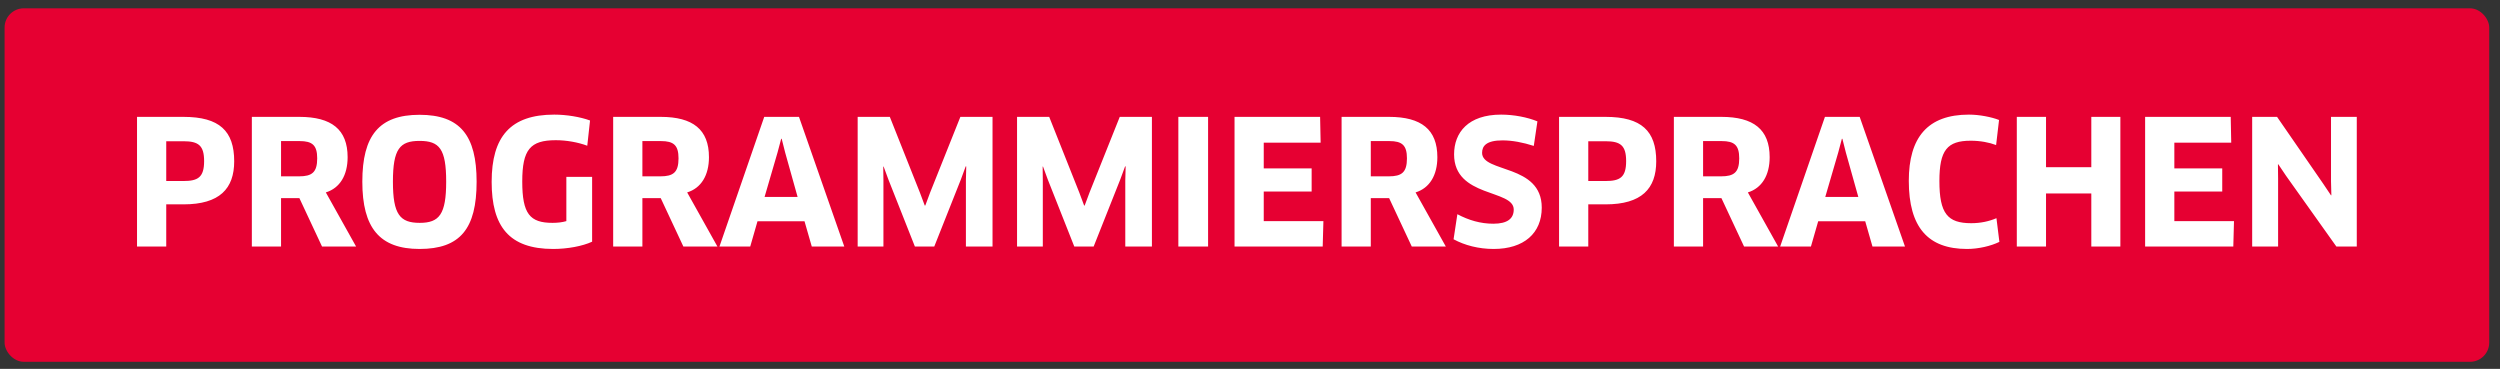 <svg width="183" height="27" viewBox="0 0 183 27" fill="none" xmlns="http://www.w3.org/2000/svg">
<rect x="0" y="0" width="183" height="27" fill="#333333" stroke="none"/>
<rect x="0.336" y="0.609" width="181.875" height="25.875" rx="1.406" fill="#E60032"/>
<path d="M17.143 11.807C17.143 9.592 16.067 8.555 13.434 8.555H10.03V18.047H12.169V14.959H13.434C16.08 14.959 17.143 13.807 17.143 11.807ZM14.941 11.795C14.941 12.984 14.485 13.25 13.434 13.25H12.169V10.339H13.434C14.536 10.339 14.941 10.656 14.941 11.795ZM25.446 11.504C25.446 9.479 24.269 8.555 21.915 8.555H18.435V18.047H20.573V14.503H21.915L23.573 18.047H26.066L23.851 14.085C24.877 13.769 25.446 12.832 25.446 11.504ZM23.219 11.592C23.219 12.617 22.839 12.908 21.89 12.908H20.573V10.327H21.928C22.864 10.327 23.219 10.63 23.219 11.592ZM34.888 13.301C34.888 9.922 33.685 8.403 30.711 8.403C27.75 8.403 26.522 9.922 26.522 13.301C26.522 16.68 27.787 18.224 30.711 18.224C33.685 18.224 34.888 16.743 34.888 13.301ZM32.66 13.301C32.66 15.693 32.154 16.313 30.724 16.313C29.281 16.313 28.762 15.706 28.762 13.301C28.762 10.896 29.268 10.314 30.711 10.314C32.166 10.314 32.66 10.896 32.66 13.301ZM43.343 12.946H41.457V16.186C41.153 16.275 40.811 16.313 40.444 16.313C38.786 16.313 38.229 15.655 38.229 13.288C38.229 10.947 38.812 10.263 40.685 10.263C41.469 10.263 42.317 10.415 42.988 10.668L43.191 8.82C42.469 8.555 41.469 8.39 40.571 8.39C37.369 8.39 35.989 9.998 35.989 13.313C35.989 16.566 37.255 18.224 40.495 18.224C41.533 18.224 42.634 18.022 43.343 17.692V12.946ZM51.896 11.504C51.896 9.479 50.719 8.555 48.365 8.555H44.884V18.047H47.023V14.503H48.365L50.023 18.047H52.516L50.301 14.085C51.326 13.769 51.896 12.832 51.896 11.504ZM49.668 11.592C49.668 12.617 49.288 12.908 48.339 12.908H47.023V10.327H48.377C49.314 10.327 49.668 10.63 49.668 11.592ZM59.422 18.047H61.802L58.486 8.555H55.942L52.664 18.047H54.917L55.448 16.199H58.891L59.422 18.047ZM57.182 10.162H57.22L57.473 11.162L58.384 14.415H55.967L56.916 11.162L57.182 10.162ZM62.781 8.555V18.047H64.667V13.225L64.654 12.2L64.679 12.187L65.034 13.149L66.97 18.047H68.388L70.337 13.136L70.691 12.174L70.729 12.187L70.704 13.212V18.047H72.653V8.555H70.299L68.084 14.098L67.73 15.047H67.692L67.337 14.098L65.135 8.555H62.781ZM74.448 8.555V18.047H76.334V13.225L76.322 12.2L76.347 12.187L76.701 13.149L78.638 18.047H80.055L82.004 13.136L82.359 12.174L82.397 12.187L82.371 13.212V18.047H84.32V8.555H81.966L79.751 14.098L79.397 15.047H79.359L79.005 14.098L76.802 8.555H74.448ZM86.255 18.047H88.432V8.555H86.255V18.047ZM92.506 16.186V14.022H96.012V12.326H92.506V10.441H96.67L96.632 8.555H90.368V18.047H96.822L96.873 16.186H92.506ZM105.215 11.504C105.215 9.479 104.038 8.555 101.684 8.555H98.204V18.047H100.342V14.503H101.684L103.342 18.047H105.835L103.62 14.085C104.646 13.769 105.215 12.832 105.215 11.504ZM102.988 11.592C102.988 12.617 102.608 12.908 101.659 12.908H100.342V10.327H101.697C102.633 10.327 102.988 10.63 102.988 11.592ZM112.856 15.199C112.856 11.985 108.489 12.668 108.489 11.187C108.489 10.681 108.806 10.276 109.983 10.276C110.704 10.276 111.489 10.428 112.273 10.681L112.539 8.884C111.805 8.58 110.805 8.39 109.881 8.39C107.477 8.39 106.439 9.694 106.439 11.301C106.439 14.478 110.805 13.845 110.805 15.338C110.805 15.997 110.35 16.376 109.312 16.376C108.375 16.376 107.515 16.123 106.679 15.68L106.401 17.515C107.223 17.958 108.236 18.224 109.337 18.224C111.552 18.224 112.856 17.072 112.856 15.199ZM121.236 11.807C121.236 9.592 120.16 8.555 117.527 8.555H114.123V18.047H116.262V14.959H117.527C120.172 14.959 121.236 13.807 121.236 11.807ZM119.033 11.795C119.033 12.984 118.578 13.25 117.527 13.25H116.262V10.339H117.527C118.628 10.339 119.033 10.656 119.033 11.795ZM129.539 11.504C129.539 9.479 128.362 8.555 126.008 8.555H122.527V18.047H124.666V14.503H126.008L127.666 18.047H130.159L127.944 14.085C128.969 13.769 129.539 12.832 129.539 11.504ZM127.311 11.592C127.311 12.617 126.932 12.908 125.982 12.908H124.666V10.327H126.02C126.957 10.327 127.311 10.63 127.311 11.592ZM137.065 18.047H139.445L136.129 8.555H133.585L130.307 18.047H132.56L133.091 16.199H136.534L137.065 18.047ZM134.825 10.162H134.863L135.116 11.162L136.028 14.415H133.61L134.559 11.162L134.825 10.162ZM146.33 8.783C145.786 8.567 144.887 8.39 144.128 8.39C141.09 8.39 139.724 10.073 139.724 13.238C139.724 16.629 141.116 18.224 143.989 18.224C144.824 18.224 145.735 18.009 146.355 17.705L146.14 15.971C145.609 16.199 144.989 16.338 144.292 16.338C142.559 16.338 141.964 15.63 141.964 13.25C141.964 10.997 142.533 10.301 144.254 10.301C144.963 10.301 145.621 10.428 146.115 10.618L146.33 8.783ZM155.211 18.047V8.555H153.084V12.238H149.769V8.555H147.63V18.047H149.769V14.161H153.084V18.047H155.211ZM159.162 16.186V14.022H162.668V12.326H159.162V10.441H163.326L163.288 8.555H157.023V18.047H163.478L163.528 16.186H159.162ZM172.516 18.047V8.555H170.63V13.275L170.656 14.288L170.63 14.301L170.061 13.453L166.681 8.555H164.859V18.047H166.757V13.06L166.745 12.035L166.77 12.023L167.34 12.87L171.023 18.047H172.516Z" fill="white"/>
</svg>
